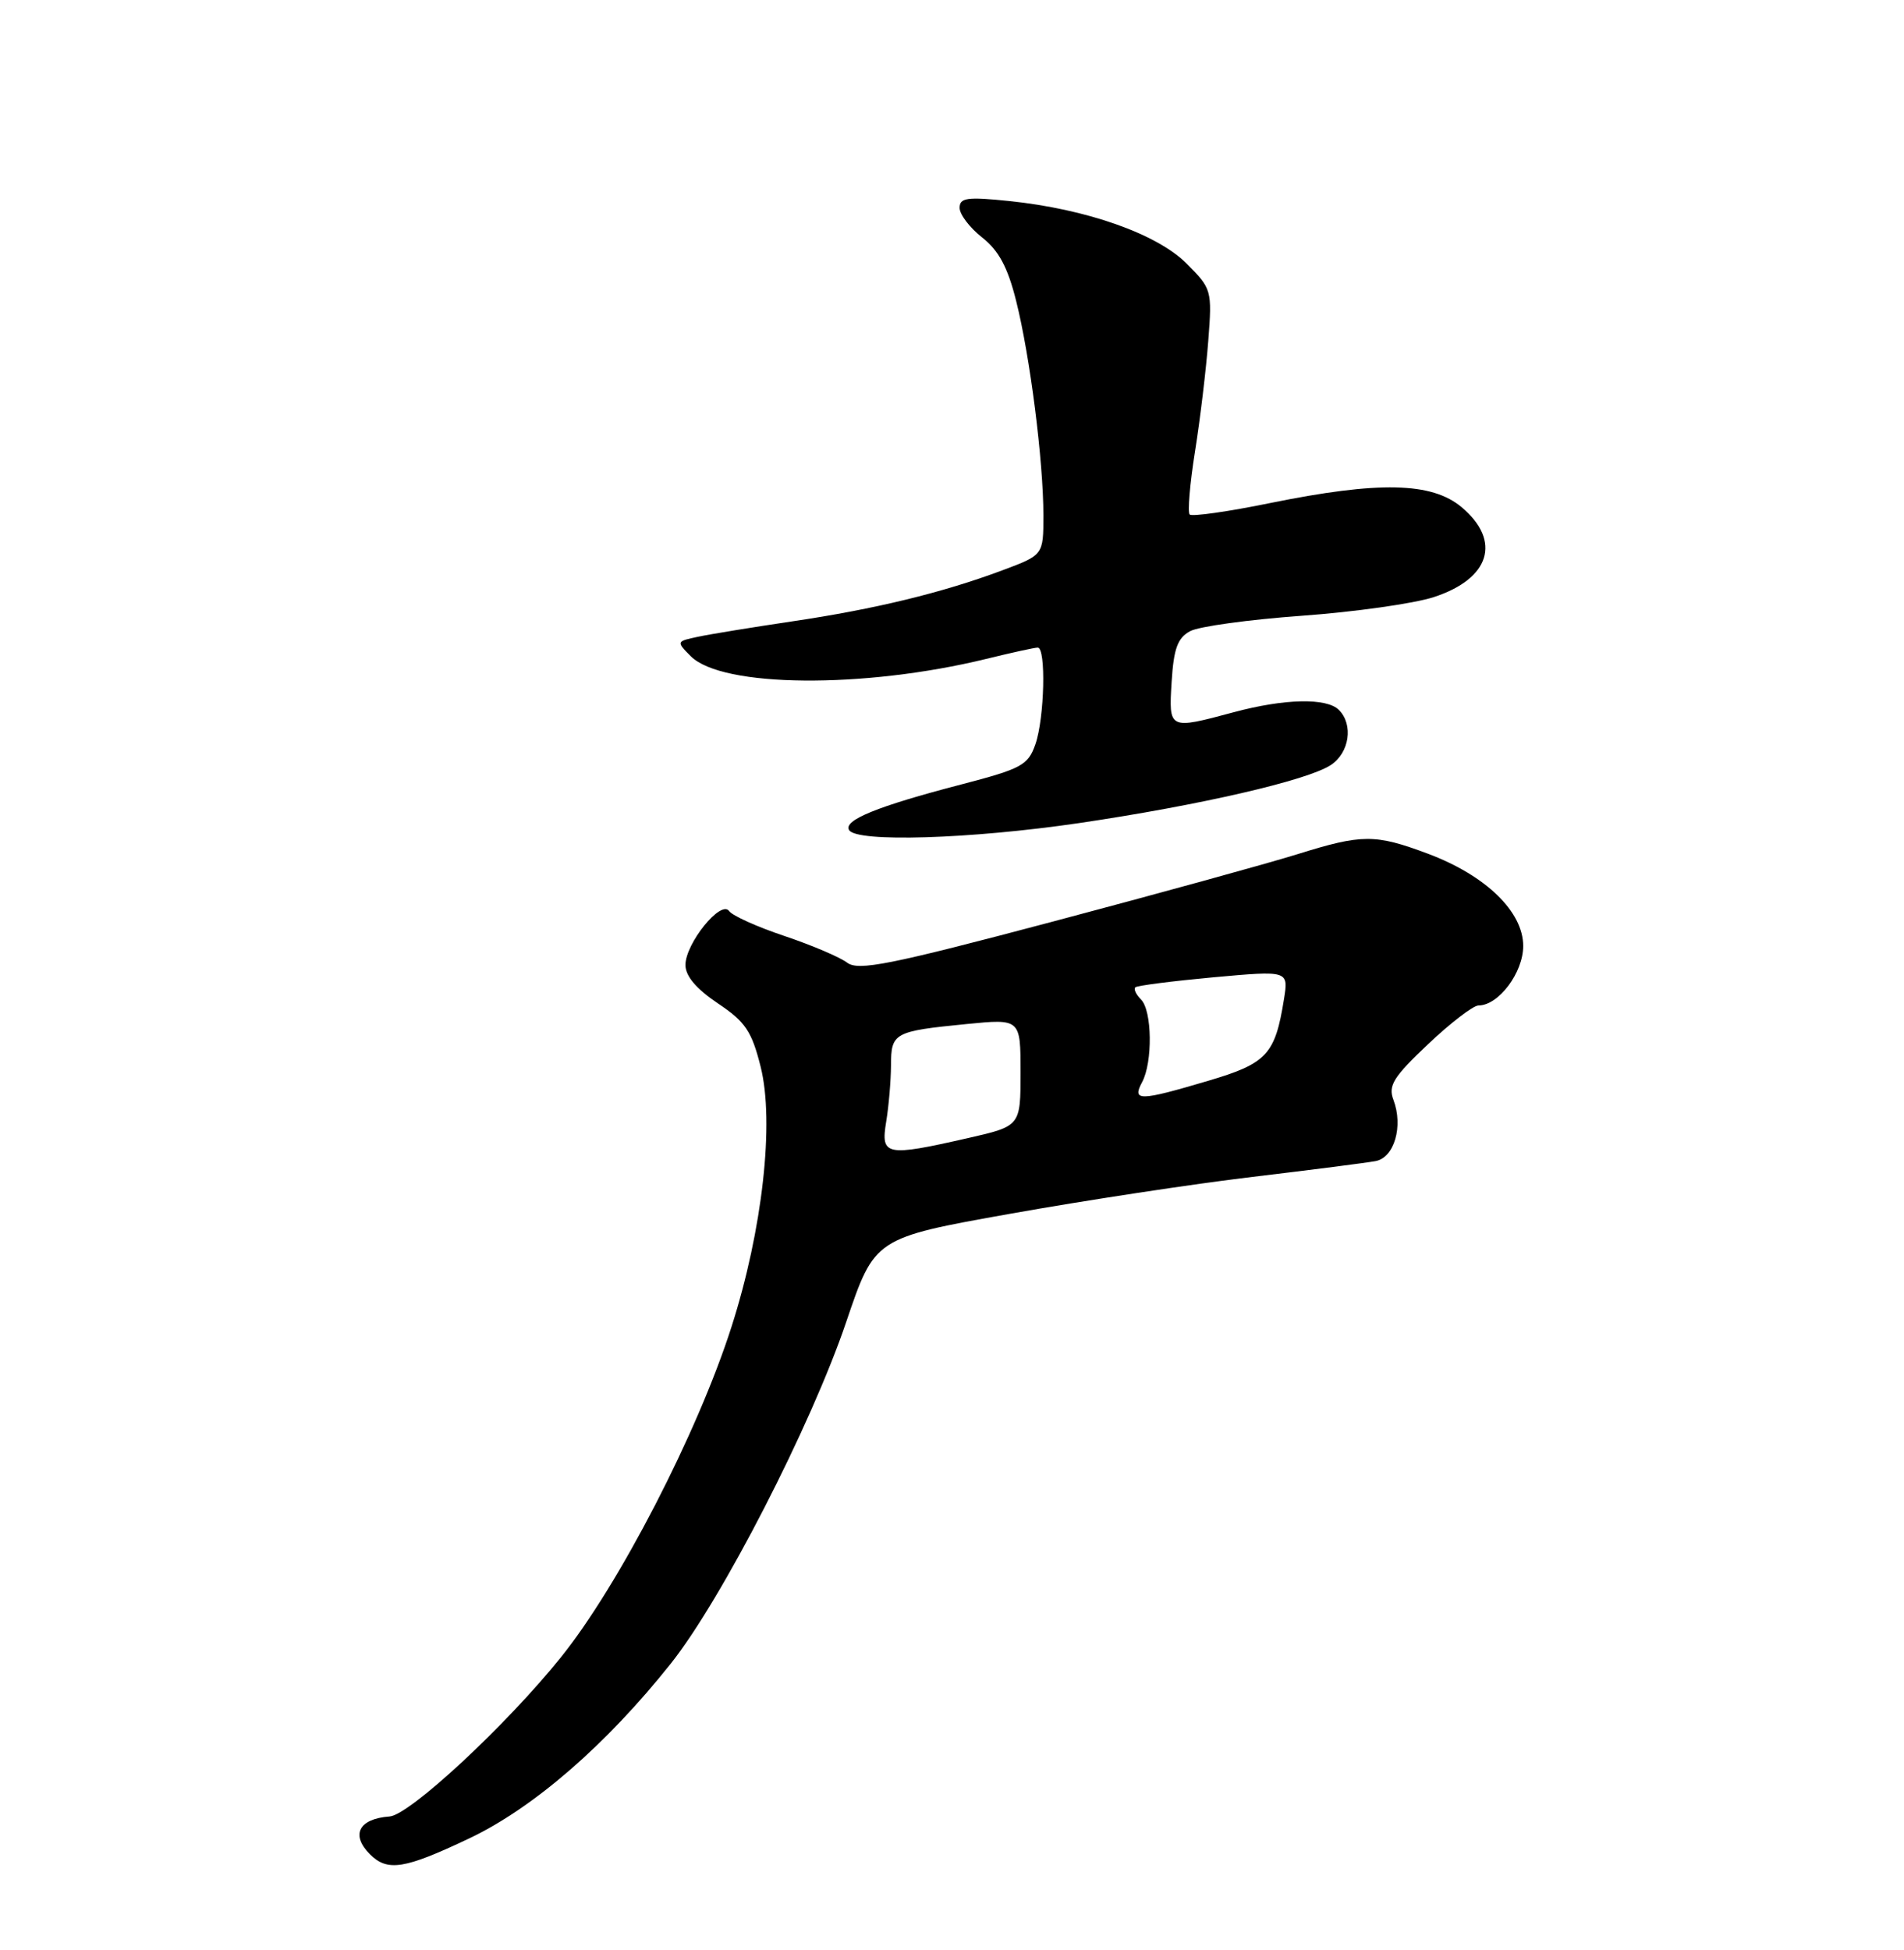 <?xml version="1.0" encoding="UTF-8" standalone="no"?>
<!DOCTYPE svg PUBLIC "-//W3C//DTD SVG 1.1//EN" "http://www.w3.org/Graphics/SVG/1.1/DTD/svg11.dtd" >
<svg xmlns="http://www.w3.org/2000/svg" xmlns:xlink="http://www.w3.org/1999/xlink" version="1.1" viewBox="0 0 250 256">
 <g >
 <path fill="currentColor"
d=" M 61.59 241.36 C 70.03 237.36 79.59 229.07 88.07 218.41 C 94.77 209.99 106.50 187.15 111.11 173.55 C 114.85 162.52 114.85 162.52 132.67 159.34 C 142.48 157.59 156.80 155.41 164.50 154.50 C 172.20 153.58 179.46 152.65 180.63 152.43 C 183.08 151.96 184.27 147.85 182.96 144.39 C 182.25 142.52 182.95 141.39 187.50 137.09 C 190.46 134.29 193.44 132.00 194.13 132.00 C 196.76 132.00 200.00 127.70 200.00 124.19 C 200.00 119.68 195.08 114.92 187.47 112.07 C 180.54 109.48 178.85 109.49 170.36 112.14 C 166.58 113.32 152.13 117.30 138.23 120.99 C 116.74 126.69 112.70 127.49 111.23 126.38 C 110.28 125.66 106.58 124.08 103.00 122.88 C 99.42 121.68 96.15 120.21 95.73 119.60 C 94.66 118.09 90.01 123.85 90.00 126.68 C 90.00 128.14 91.41 129.81 94.25 131.72 C 97.87 134.14 98.70 135.37 99.87 140.03 C 101.71 147.32 100.12 161.49 96.05 174.18 C 91.57 188.17 81.26 208.12 73.62 217.61 C 66.41 226.56 53.79 238.28 51.15 238.47 C 47.11 238.77 46.02 240.87 48.57 243.43 C 50.89 245.74 53.09 245.39 61.59 241.36 Z  M 141.66 108.06 C 157.50 105.72 171.63 102.47 174.73 100.44 C 177.19 98.83 177.73 95.13 175.80 93.20 C 174.19 91.59 168.68 91.71 162.00 93.50 C 153.43 95.80 153.45 95.81 153.84 89.49 C 154.11 85.13 154.63 83.74 156.27 82.86 C 157.41 82.24 164.01 81.34 170.92 80.84 C 177.84 80.34 185.64 79.24 188.26 78.39 C 195.65 75.98 197.19 71.02 191.92 66.59 C 188.00 63.29 181.05 63.14 166.78 66.04 C 161.27 67.17 156.51 67.84 156.21 67.55 C 155.92 67.25 156.23 63.52 156.91 59.25 C 157.59 54.99 158.37 48.45 158.65 44.73 C 159.16 38.10 159.10 37.90 155.79 34.59 C 151.89 30.69 142.61 27.43 132.48 26.39 C 126.98 25.82 126.00 25.96 126.00 27.29 C 126.00 28.15 127.33 29.90 128.96 31.18 C 131.14 32.89 132.32 35.09 133.42 39.50 C 135.25 46.77 137.00 60.56 137.00 67.65 C 137.00 72.86 137.00 72.86 131.62 74.87 C 123.76 77.81 114.87 79.97 104.05 81.57 C 98.80 82.35 93.21 83.26 91.63 83.60 C 88.79 84.20 88.78 84.23 90.71 86.16 C 94.82 90.27 113.41 90.43 129.50 86.50 C 132.80 85.69 135.84 85.02 136.25 85.02 C 137.37 84.99 137.15 94.26 135.95 97.71 C 134.99 100.46 134.14 100.92 126.20 102.99 C 115.16 105.86 110.69 107.69 111.49 108.98 C 112.50 110.61 127.39 110.15 141.66 108.06 Z  M 116.36 147.25 C 116.70 145.19 116.98 141.86 116.99 139.86 C 117.00 135.59 117.38 135.38 126.90 134.44 C 134.00 133.74 134.00 133.74 134.00 140.79 C 134.00 147.84 134.00 147.84 127.05 149.42 C 116.28 151.87 115.62 151.73 116.36 147.25 Z  M 149.96 142.07 C 151.37 139.44 151.28 132.68 149.82 131.22 C 149.17 130.57 148.83 129.85 149.07 129.62 C 149.30 129.39 153.93 128.80 159.34 128.30 C 169.19 127.41 169.19 127.41 168.59 131.17 C 167.43 138.44 166.35 139.61 158.64 141.89 C 149.60 144.57 148.61 144.59 149.96 142.07 Z "/>
</g>
</svg>